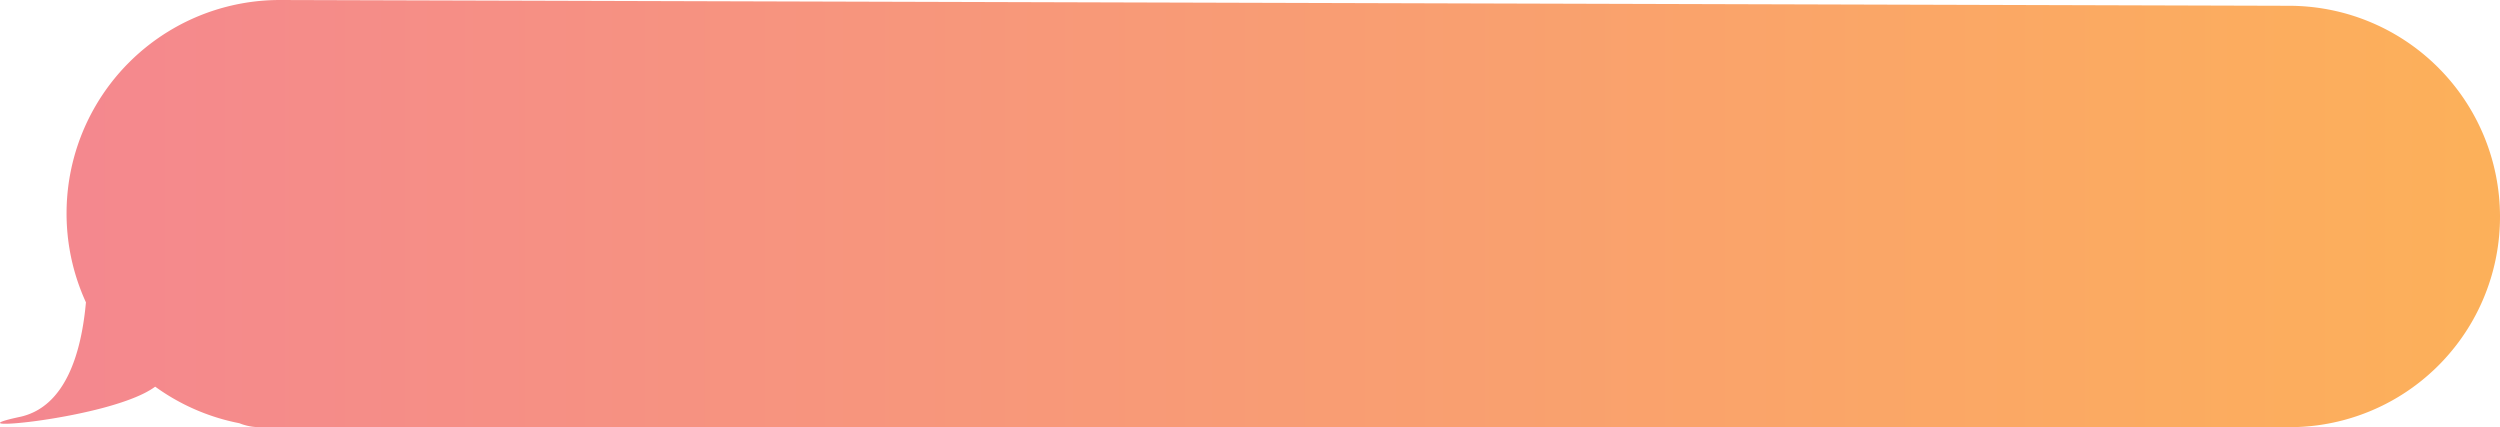 <svg height="121.825" viewBox="0 0 712.983 121.825" width="712.983" xmlns="http://www.w3.org/2000/svg" xmlns:xlink="http://www.w3.org/1999/xlink"><linearGradient id="a" gradientUnits="objectBoundingBox" x2="1" y1=".589" y2=".589"><stop offset="0" stop-color="#f05362"/><stop offset="1" stop-color="#fc8f14"/></linearGradient><path d="m-521 122h461a60 60 0 0 0 60-60 60.173 60.173 0 0 0 -60-60.173l-573-1.651a60.825 60.825 0 0 0 -61 60.824 60.773 60.773 0 0 0 5.525 25.4c-1.293 14.367-5.761 29.6-18.525 32.6-22.736 4.8 25.773.761 38.273-8.552a60.709 60.709 0 0 0 24.019 10.43 15.315 15.315 0 0 0 5.708 1.122z" fill="url(#a)" opacity=".7" transform="translate(712.983 -.175)"/></svg>